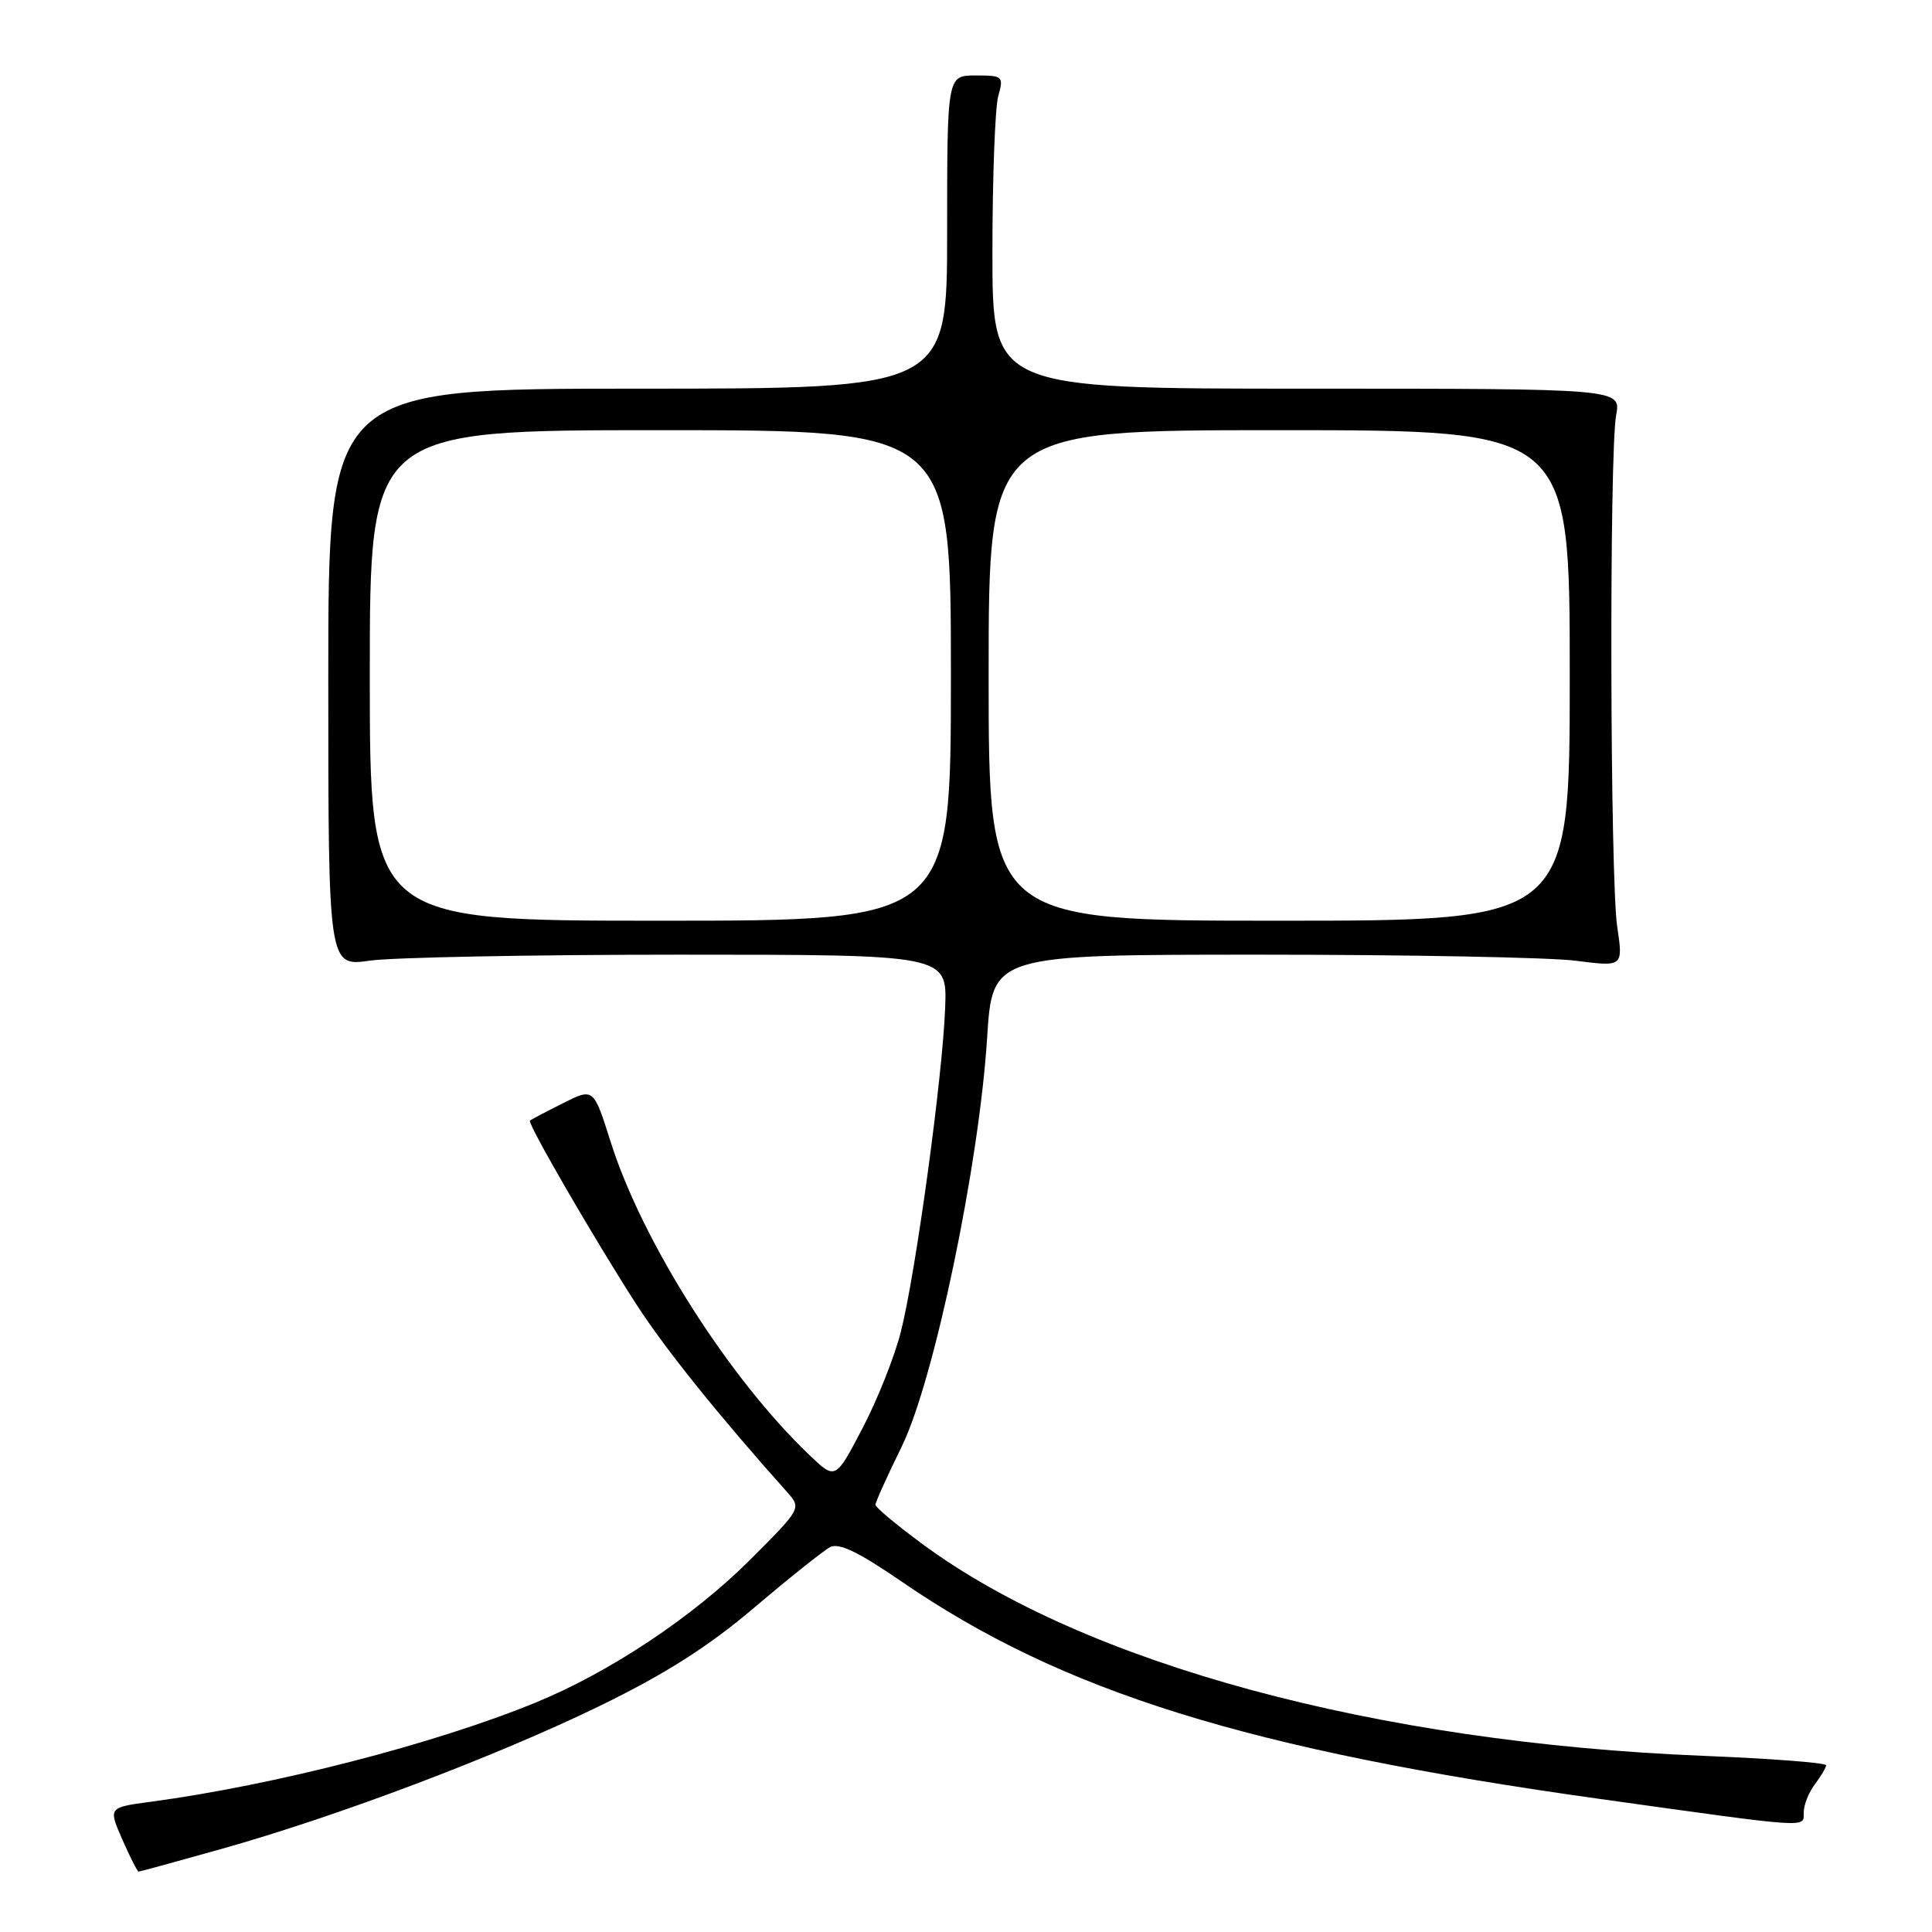 <?xml version="1.0" encoding="UTF-8" standalone="no"?>
<!DOCTYPE svg PUBLIC "-//W3C//DTD SVG 1.1//EN" "http://www.w3.org/Graphics/SVG/1.1/DTD/svg11.dtd" >
<svg xmlns="http://www.w3.org/2000/svg" xmlns:xlink="http://www.w3.org/1999/xlink" version="1.1" viewBox="0 0 256 256">
 <g >
 <path fill="currentColor"
d=" M 29.25 245.02 C 44.69 240.69 65.76 232.72 79.50 226.03 C 88.17 221.80 93.84 218.20 99.93 213.03 C 104.57 209.09 109.09 205.49 109.97 205.01 C 111.15 204.39 113.70 205.61 119.40 209.52 C 140.74 224.19 165.37 231.86 212.00 238.37 C 240.13 242.30 239.00 242.23 239.00 240.17 C 239.00 239.19 239.66 237.51 240.47 236.44 C 241.28 235.37 241.95 234.23 241.97 233.91 C 241.99 233.58 234.69 233.02 225.75 232.66 C 182.31 230.91 143.76 220.47 122.25 204.61 C 118.81 202.08 116.00 199.73 116.00 199.39 C 116.00 199.05 117.57 195.57 119.50 191.64 C 123.77 182.91 129.74 154.35 130.80 137.50 C 131.50 126.50 131.50 126.50 167.00 126.50 C 186.53 126.50 205.33 126.86 208.79 127.30 C 215.08 128.11 215.08 128.11 214.29 122.80 C 213.34 116.46 213.22 59.99 214.15 55.00 C 214.79 51.50 214.79 51.50 173.15 51.50 C 131.50 51.50 131.50 51.50 131.50 33.50 C 131.50 23.60 131.85 14.26 132.27 12.75 C 133.01 10.10 132.90 10.00 129.27 10.00 C 125.50 10.00 125.50 10.00 125.50 30.75 C 125.50 51.50 125.50 51.50 84.50 51.50 C 43.50 51.50 43.50 51.50 43.50 89.79 C 43.50 128.08 43.50 128.08 49.00 127.29 C 52.02 126.86 70.47 126.50 90.00 126.50 C 125.50 126.50 125.50 126.50 125.24 133.50 C 124.91 142.61 121.32 168.83 119.36 176.50 C 118.52 179.80 116.23 185.56 114.26 189.30 C 110.70 196.10 110.70 196.10 107.25 192.80 C 96.54 182.57 85.11 164.55 80.92 151.32 C 78.65 144.14 78.65 144.14 74.58 146.19 C 72.33 147.32 70.37 148.35 70.22 148.49 C 69.84 148.82 78.90 164.45 84.41 172.97 C 88.17 178.77 95.22 187.55 104.27 197.68 C 106.21 199.86 106.21 199.86 99.36 206.71 C 91.80 214.26 80.75 221.61 70.90 225.63 C 57.56 231.09 36.36 236.55 19.93 238.75 C 14.35 239.50 14.35 239.50 16.21 243.75 C 17.24 246.09 18.21 248.00 18.36 248.00 C 18.52 248.00 23.42 246.66 29.25 245.02 Z  M 49.00 89.50 C 49.00 57.00 49.00 57.00 87.50 57.00 C 126.00 57.00 126.00 57.00 126.00 89.50 C 126.00 122.00 126.00 122.00 87.50 122.00 C 49.00 122.00 49.00 122.00 49.00 89.50 Z  M 131.00 89.50 C 131.00 57.00 131.00 57.00 169.50 57.00 C 208.00 57.00 208.00 57.00 208.00 89.50 C 208.00 122.00 208.00 122.00 169.50 122.00 C 131.00 122.00 131.00 122.00 131.00 89.50 Z "/>
</g>
</svg>